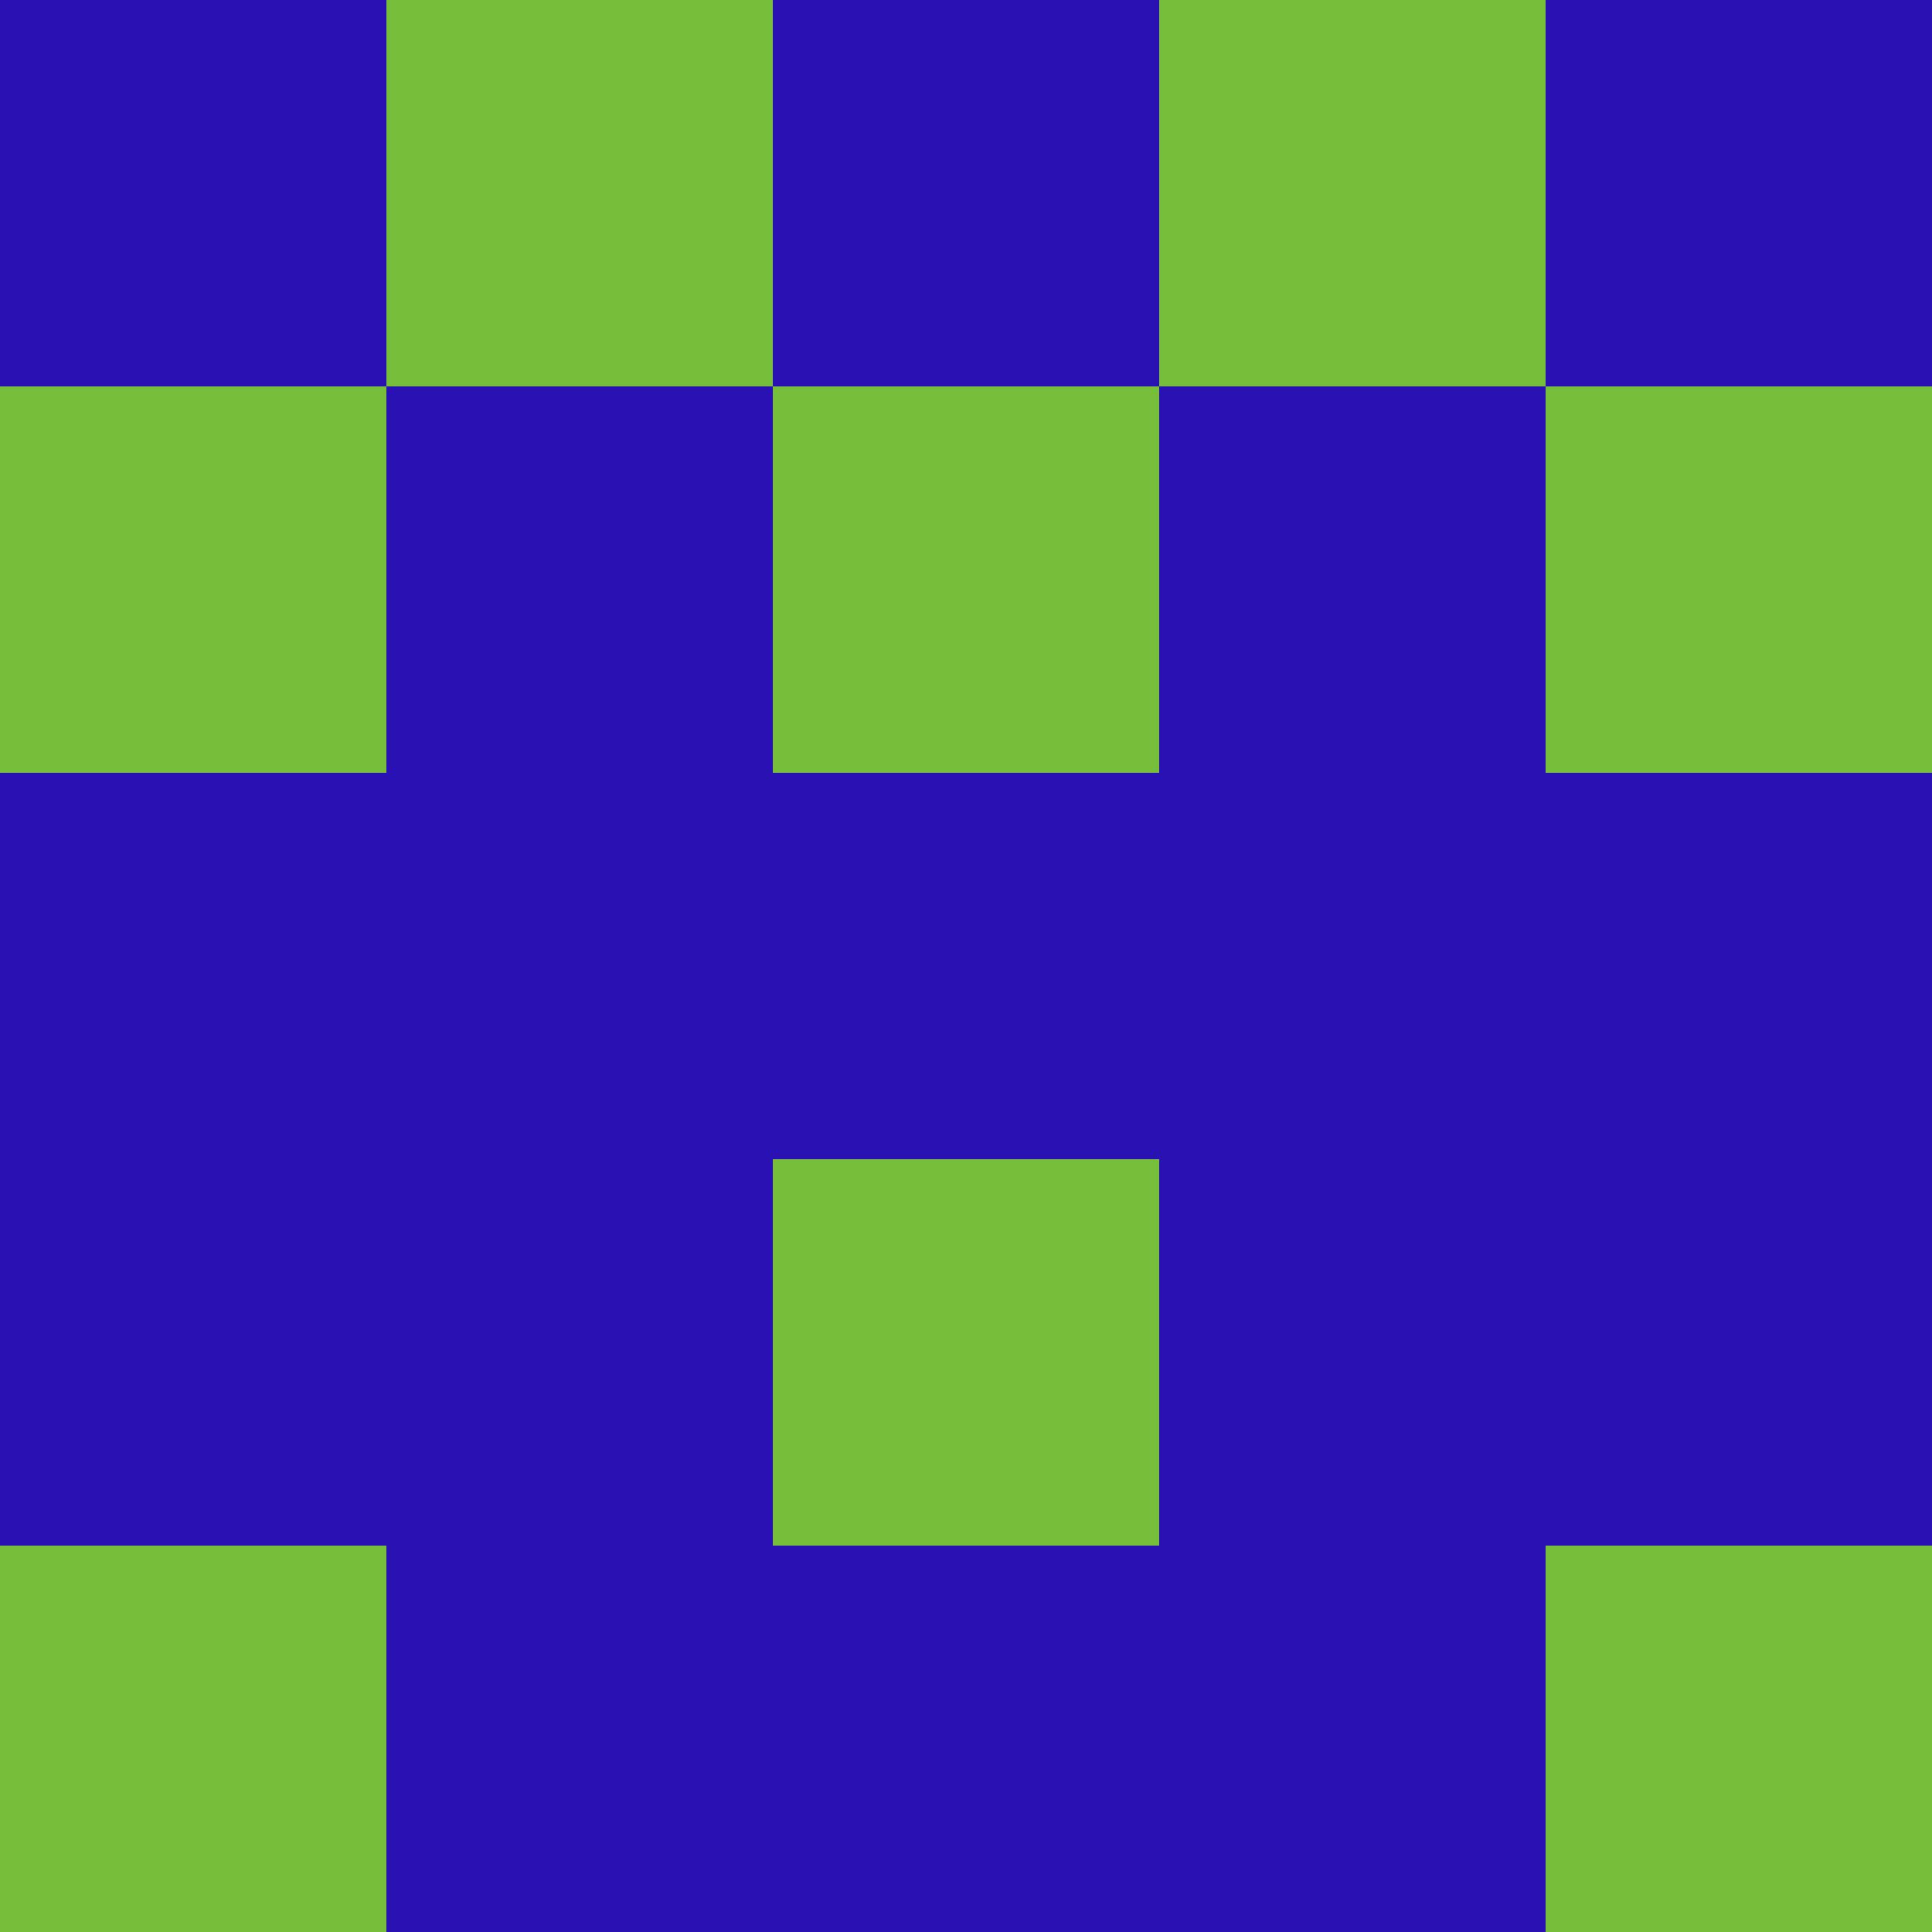 <?xml version="1.0" encoding="utf-8"?>
<!DOCTYPE svg PUBLIC "-//W3C//DTD SVG 20010904//EN"
        "http://www.w3.org/TR/2001/REC-SVG-20010904/DTD/svg10.dtd">
<svg viewBox="0 0 5 5" height="100" width="100" xml:lang="fr"
     xmlns="http://www.w3.org/2000/svg"
     xmlns:xlink="http://www.w3.org/1999/xlink">
            <rect x="0" y="0" height="1" width="1" fill="#2911B3"/>
        <rect x="4" y="0" height="1" width="1" fill="#2911B3"/>
        <rect x="1" y="0" height="1" width="1" fill="#77BF3B"/>
        <rect x="3" y="0" height="1" width="1" fill="#77BF3B"/>
        <rect x="2" y="0" height="1" width="1" fill="#2911B3"/>
                <rect x="0" y="1" height="1" width="1" fill="#77BF3B"/>
        <rect x="4" y="1" height="1" width="1" fill="#77BF3B"/>
        <rect x="1" y="1" height="1" width="1" fill="#2911B3"/>
        <rect x="3" y="1" height="1" width="1" fill="#2911B3"/>
        <rect x="2" y="1" height="1" width="1" fill="#77BF3B"/>
                <rect x="0" y="2" height="1" width="1" fill="#2911B3"/>
        <rect x="4" y="2" height="1" width="1" fill="#2911B3"/>
        <rect x="1" y="2" height="1" width="1" fill="#2911B3"/>
        <rect x="3" y="2" height="1" width="1" fill="#2911B3"/>
        <rect x="2" y="2" height="1" width="1" fill="#2911B3"/>
                <rect x="0" y="3" height="1" width="1" fill="#2911B3"/>
        <rect x="4" y="3" height="1" width="1" fill="#2911B3"/>
        <rect x="1" y="3" height="1" width="1" fill="#2911B3"/>
        <rect x="3" y="3" height="1" width="1" fill="#2911B3"/>
        <rect x="2" y="3" height="1" width="1" fill="#77BF3B"/>
                <rect x="0" y="4" height="1" width="1" fill="#77BF3B"/>
        <rect x="4" y="4" height="1" width="1" fill="#77BF3B"/>
        <rect x="1" y="4" height="1" width="1" fill="#2911B3"/>
        <rect x="3" y="4" height="1" width="1" fill="#2911B3"/>
        <rect x="2" y="4" height="1" width="1" fill="#2911B3"/>
        </svg>
